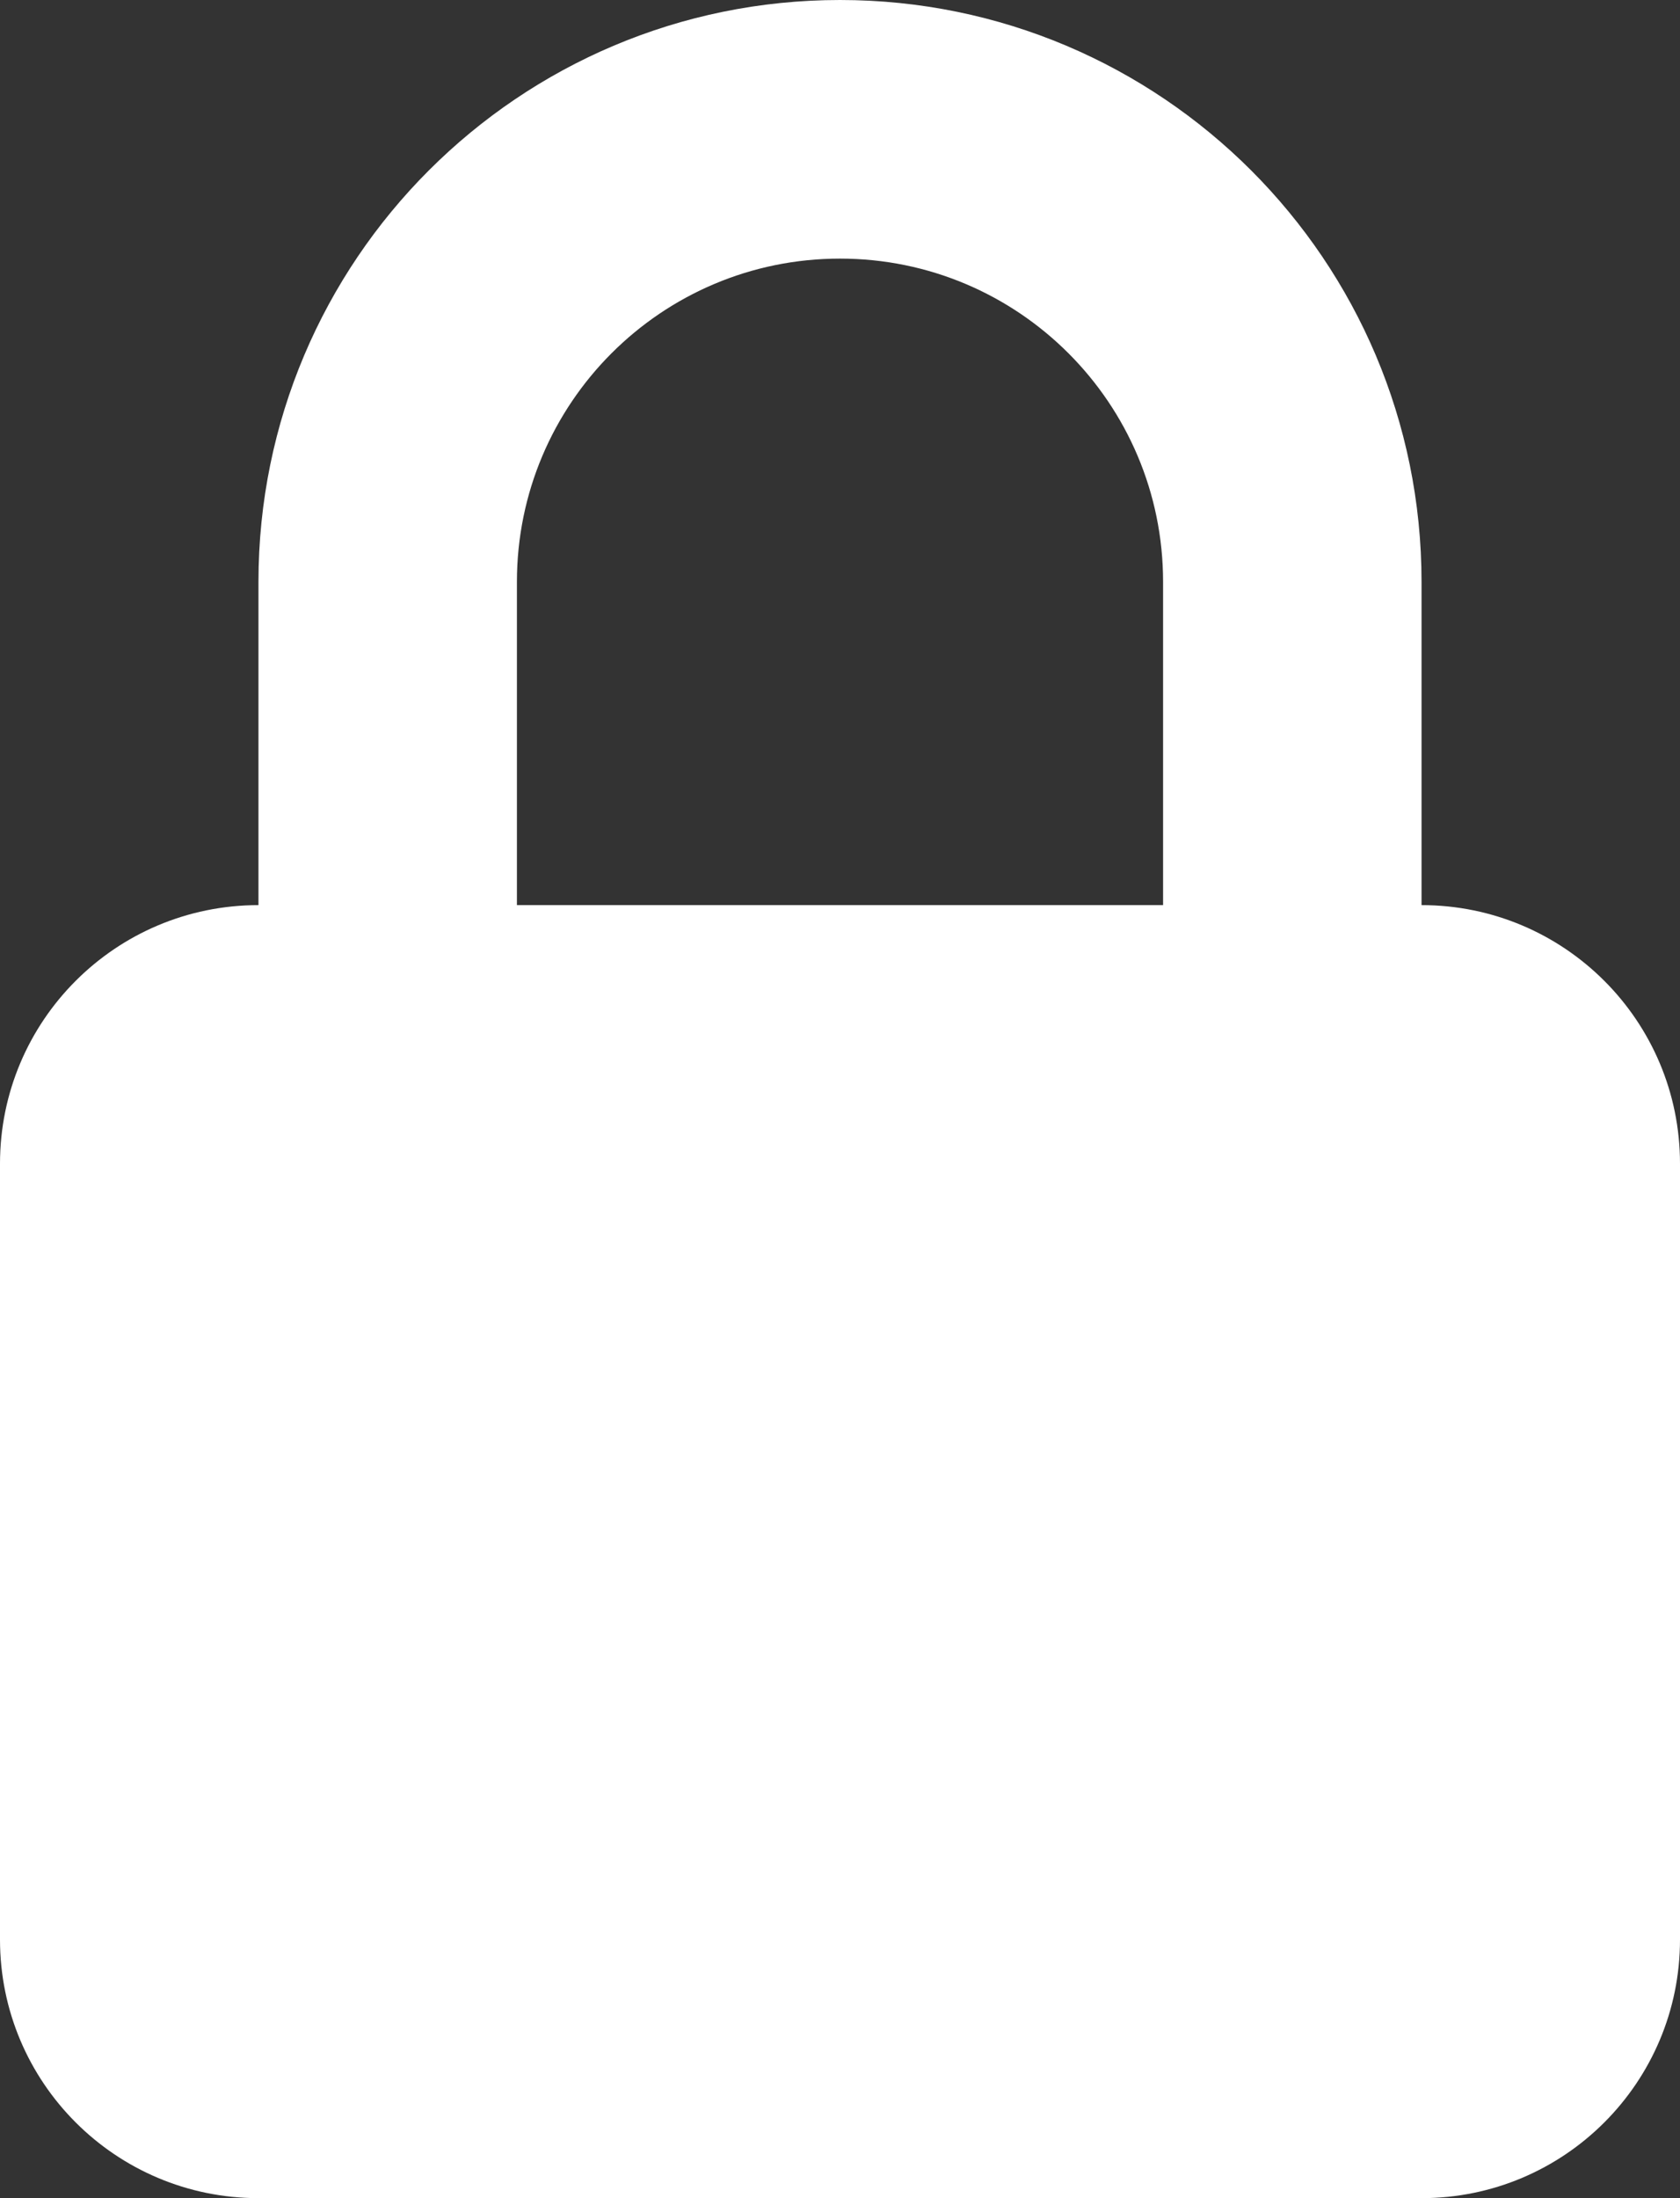 <svg width="13" height="17" viewBox="0 0 13 17" fill="none" xmlns="http://www.w3.org/2000/svg">
<rect x="0" y="0" width="13" height="17" fill="#333333" stroke="none"/>
<path fill-rule="evenodd" clip-rule="evenodd" d="M2 17C0.895 17 0 16.105 0 15V9C0 7.895 0.895 7 2 7V4.5C2 2.015 4.015 0 6.5 0C8.985 0 11 2.015 11 4.5V7C12.105 7 13 7.895 13 9V15C13 16.105 12.105 17 11 17H2ZM6.5 2C5.119 2 4 3.119 4 4.5V7H9V4.5C9 3.119 7.881 2 6.5 2Z" fill="white"/>
</svg>
